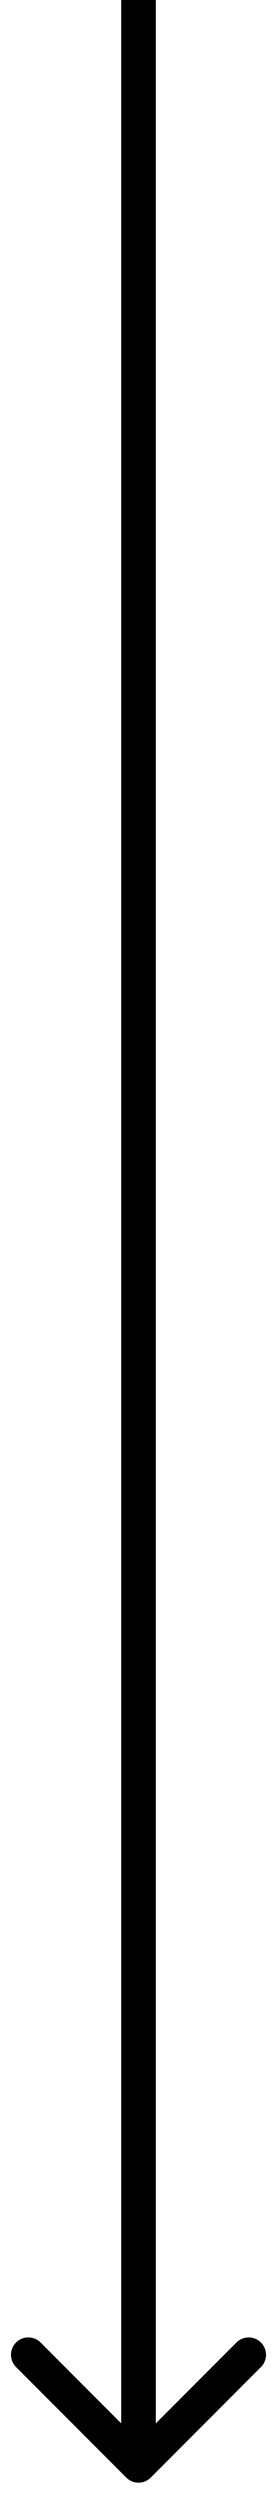 <svg width="8" height="72" xmlns="http://www.w3.org/2000/svg"><path d="M3.646 71.354a.5.5 0 00.708 0l3.182-3.182a.5.5 0 10-.708-.707L4 70.293l-2.828-2.829a.5.5 0 10-.708.708l3.182 3.182zM3.5 0v71h1V0h-1z"/></svg>